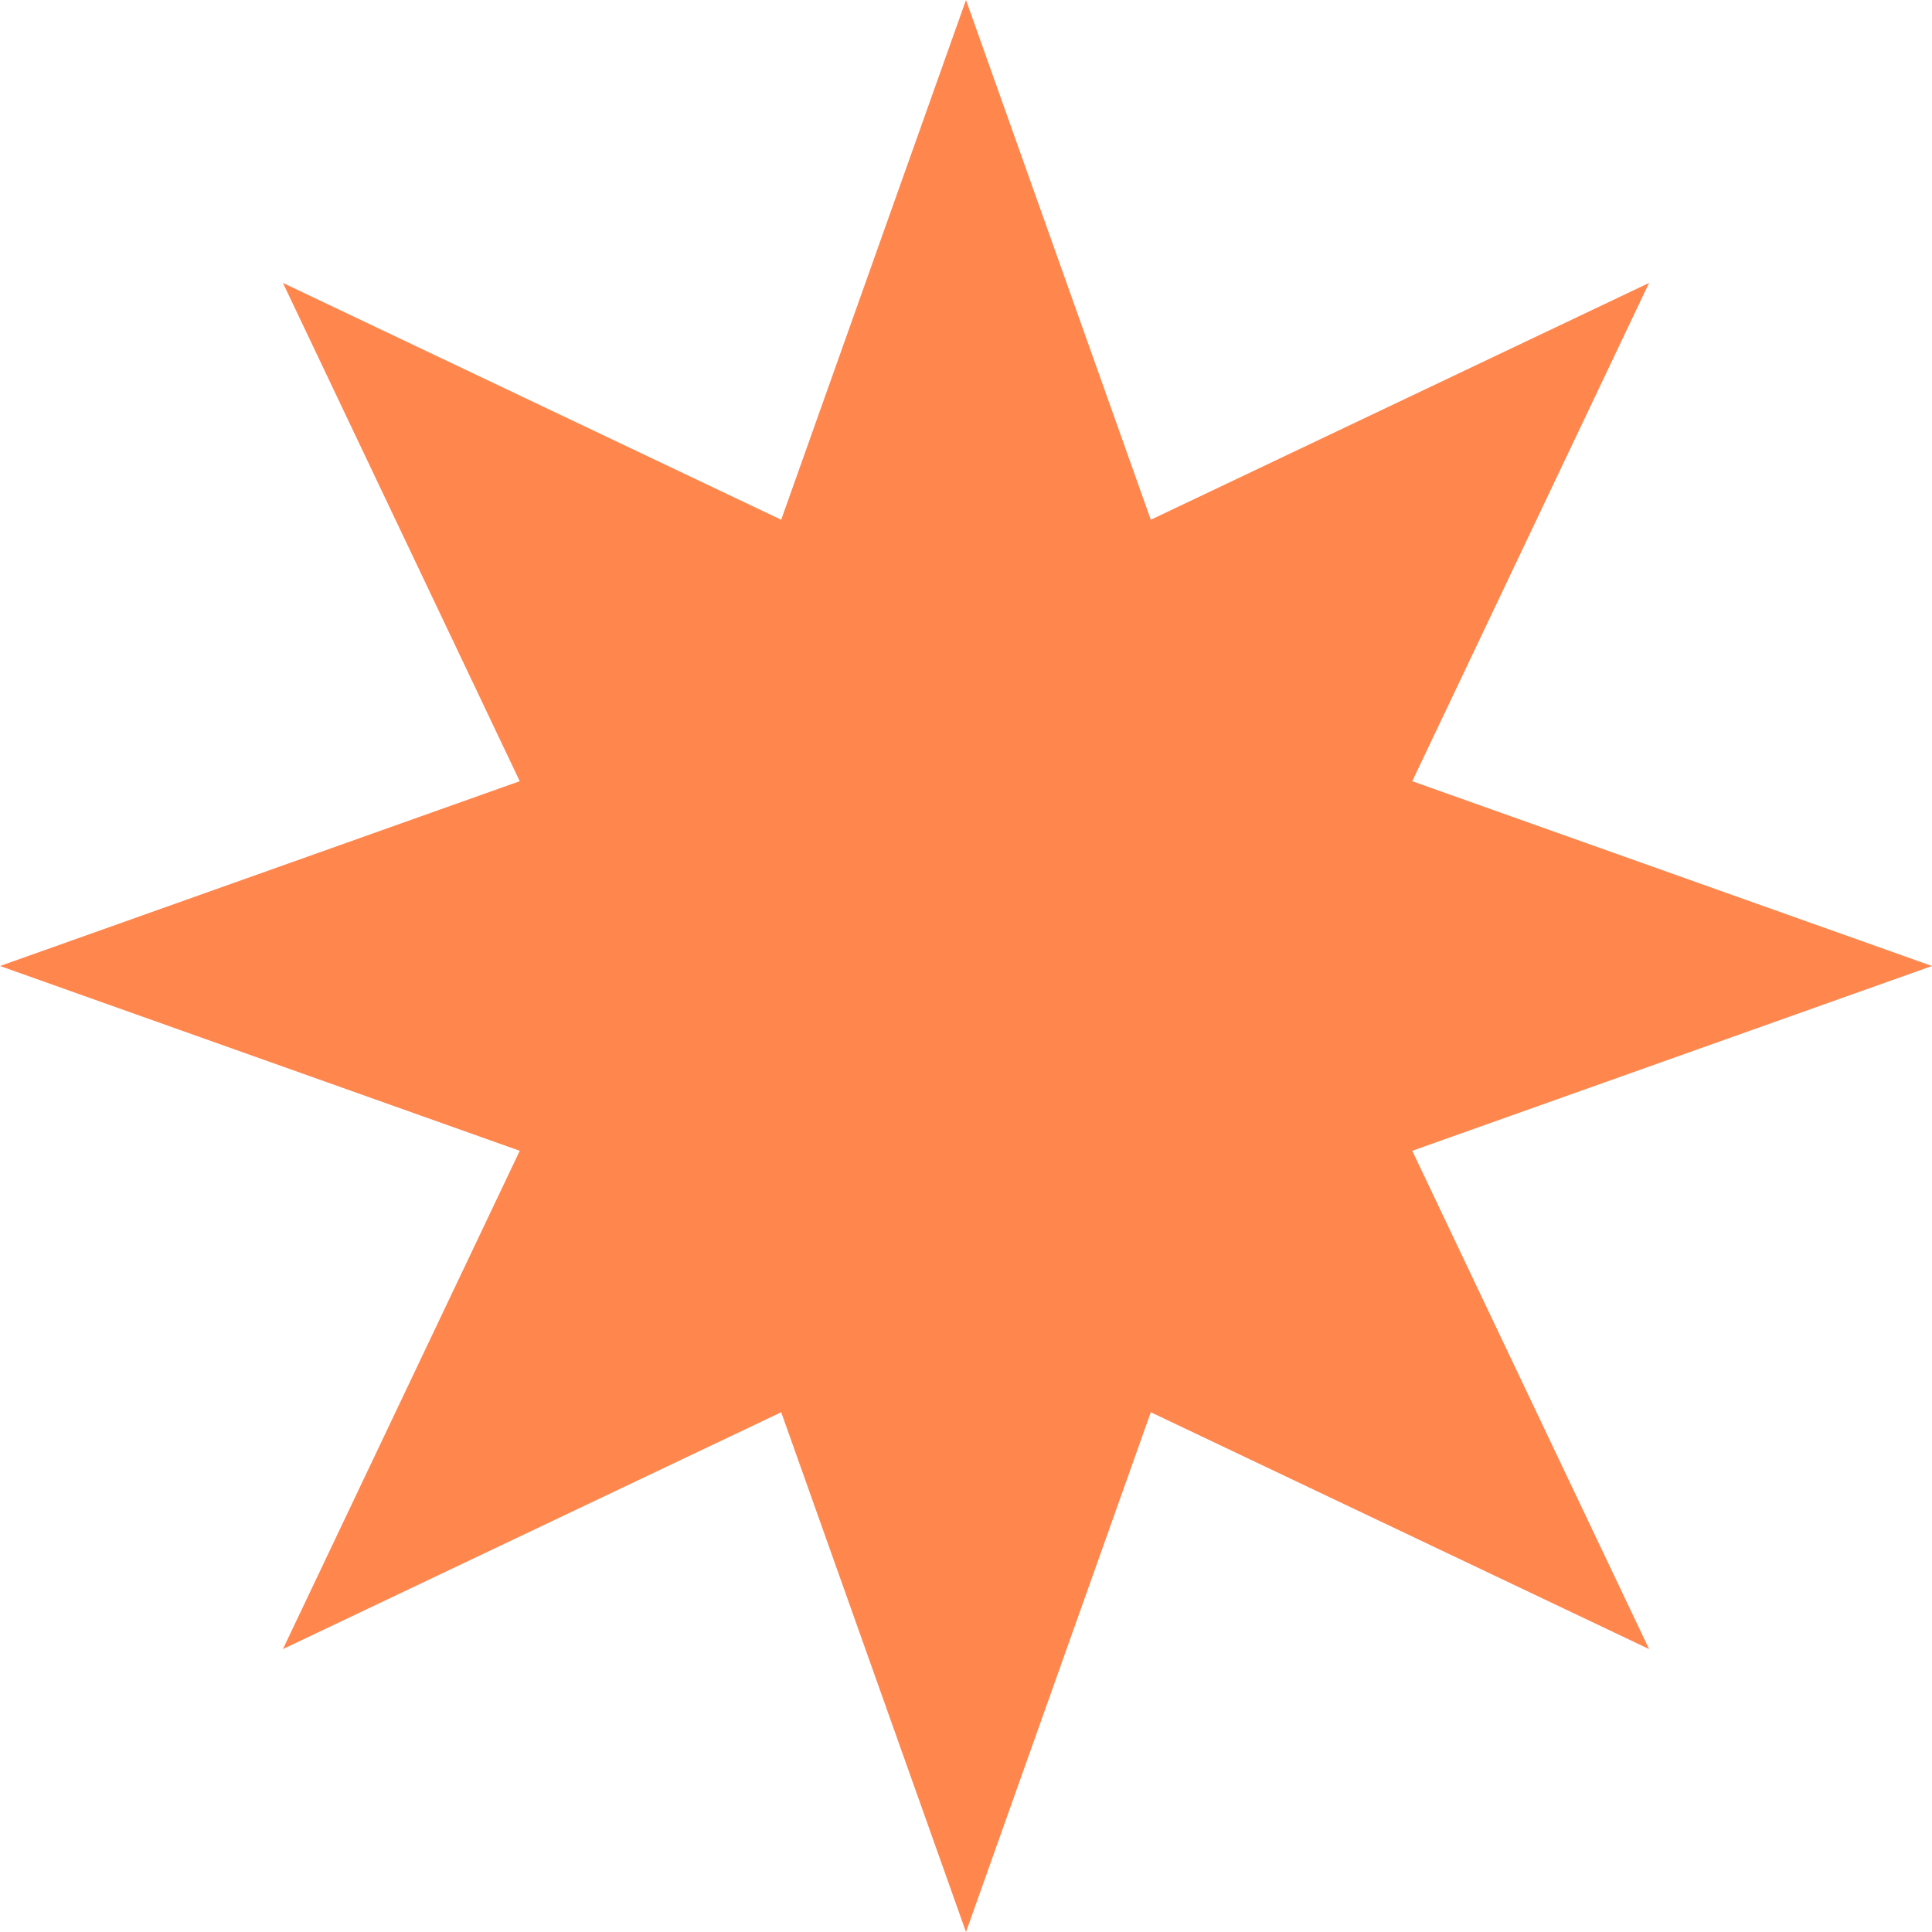 <svg width="157" height="157" viewBox="0 0 157 157" fill="none" xmlns="http://www.w3.org/2000/svg">
    <g clip-path="url(#clip0_13_312)">
        <path
            d="M78.5 0L93.517 42.237L134.008 22.992L114.763 63.483L157 78.5L114.763 93.517L134.008 134.008L93.517 114.763L78.5 157L63.483 114.763L22.992 134.008L42.237 93.517L0 78.5L42.237 63.483L22.992 22.992L63.483 42.237L78.5 0Z"
            fill="#FF864D" />
    </g>
    <defs>
        <clipPath id="clip0_13_312">
            <rect width="157" height="157" fill="white" />
        </clipPath>
    </defs>
</svg>
    